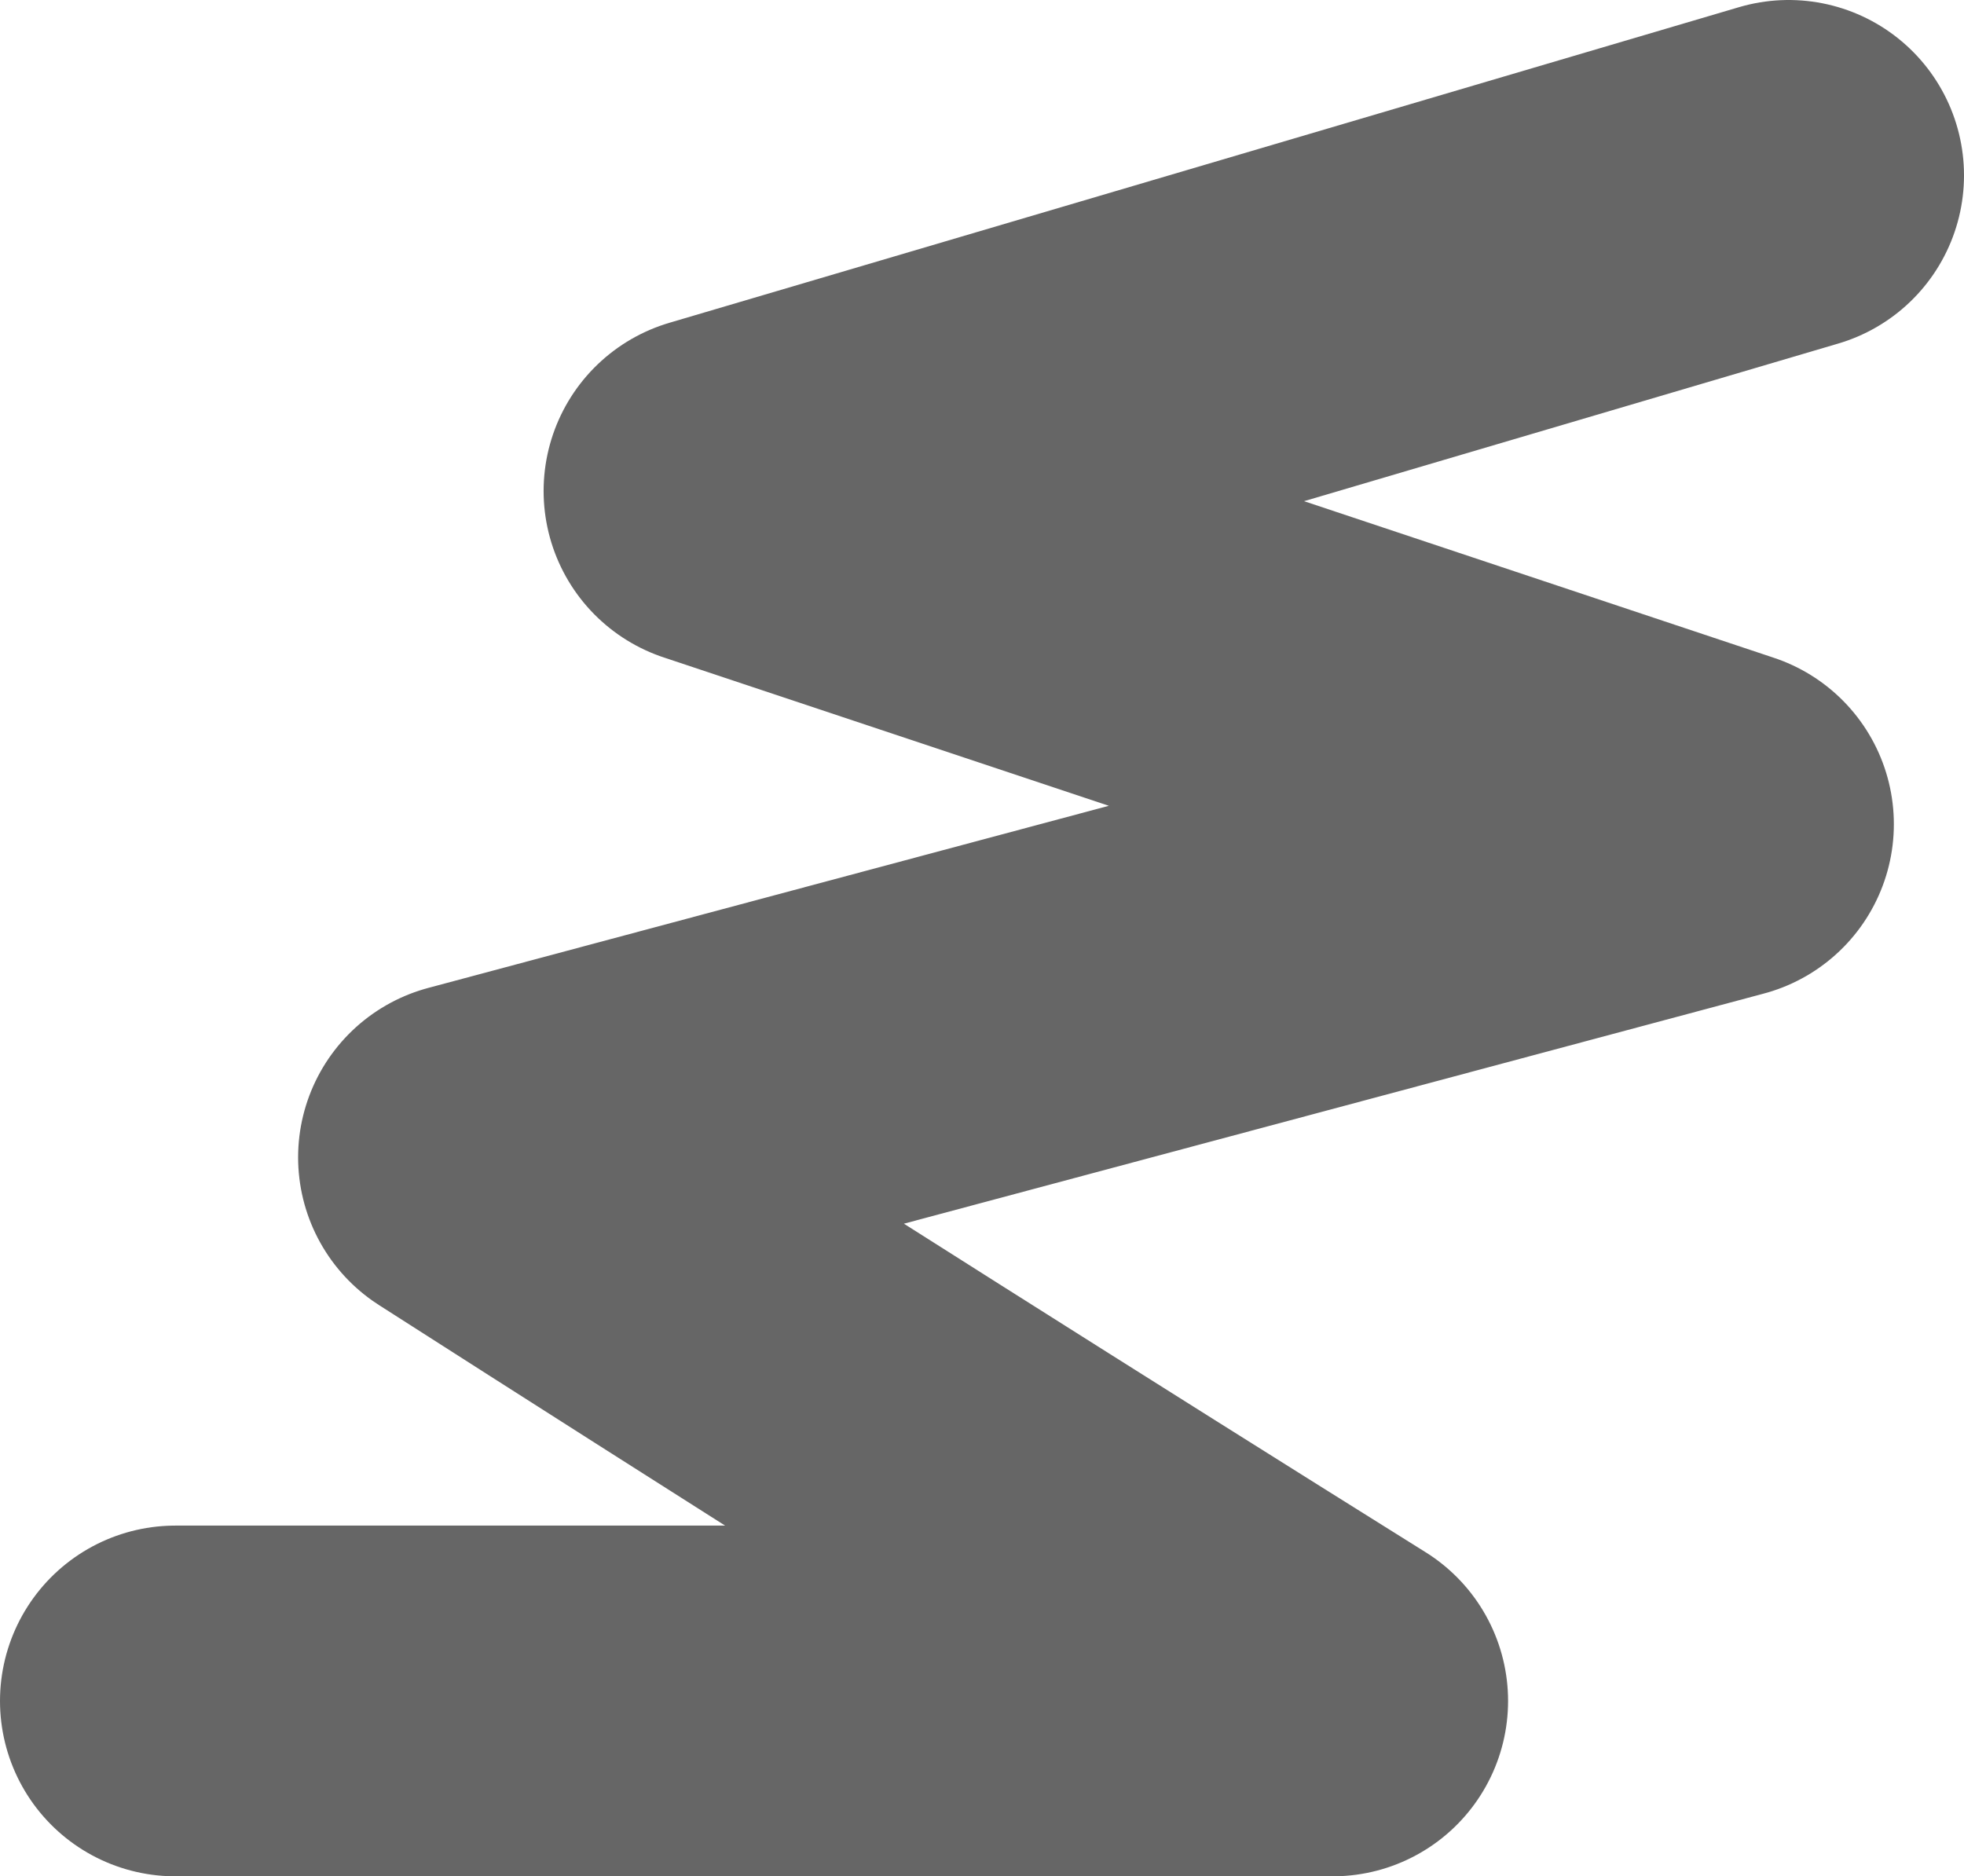 <?xml version="1.0" encoding="UTF-8" standalone="no"?>
<svg xmlns:xlink="http://www.w3.org/1999/xlink" height="5.35px" width="5.6px" xmlns="http://www.w3.org/2000/svg">
  <g transform="matrix(1.0, 0.0, 0.0, 1.0, 5.35, -8.7)">
    <path d="M-4.85 13.55 L-1.55 13.55 Q-2.75 12.8 -4.0 12.0 L-0.45 11.05 -3.3 10.1 -0.25 9.2" fill="none" stroke="#666666" stroke-linecap="round" stroke-linejoin="round" stroke-width="1.0">
      <animate attributeName="stroke" dur="2s" repeatCount="indefinite" values="#666666;#666667"/>
      <animate attributeName="stroke-width" dur="2s" repeatCount="indefinite" values="1.0;1.0"/>
      <animate attributeName="fill-opacity" dur="2s" repeatCount="indefinite" values="1.0;1.0"/>
      <animate attributeName="d" dur="2s" repeatCount="indefinite" values="M-4.85 13.55 L-1.55 13.55 Q-2.75 12.8 -4.0 12.0 L-0.45 11.05 -3.3 10.1 -0.25 9.2;M-4.85 13.55 L-1.55 13.55 Q-3.1 12.8 -4.65 12.0 L-1.5 11.05 -4.8 10.1 -2.15 9.2"/>
    </path>
  </g>
</svg>
